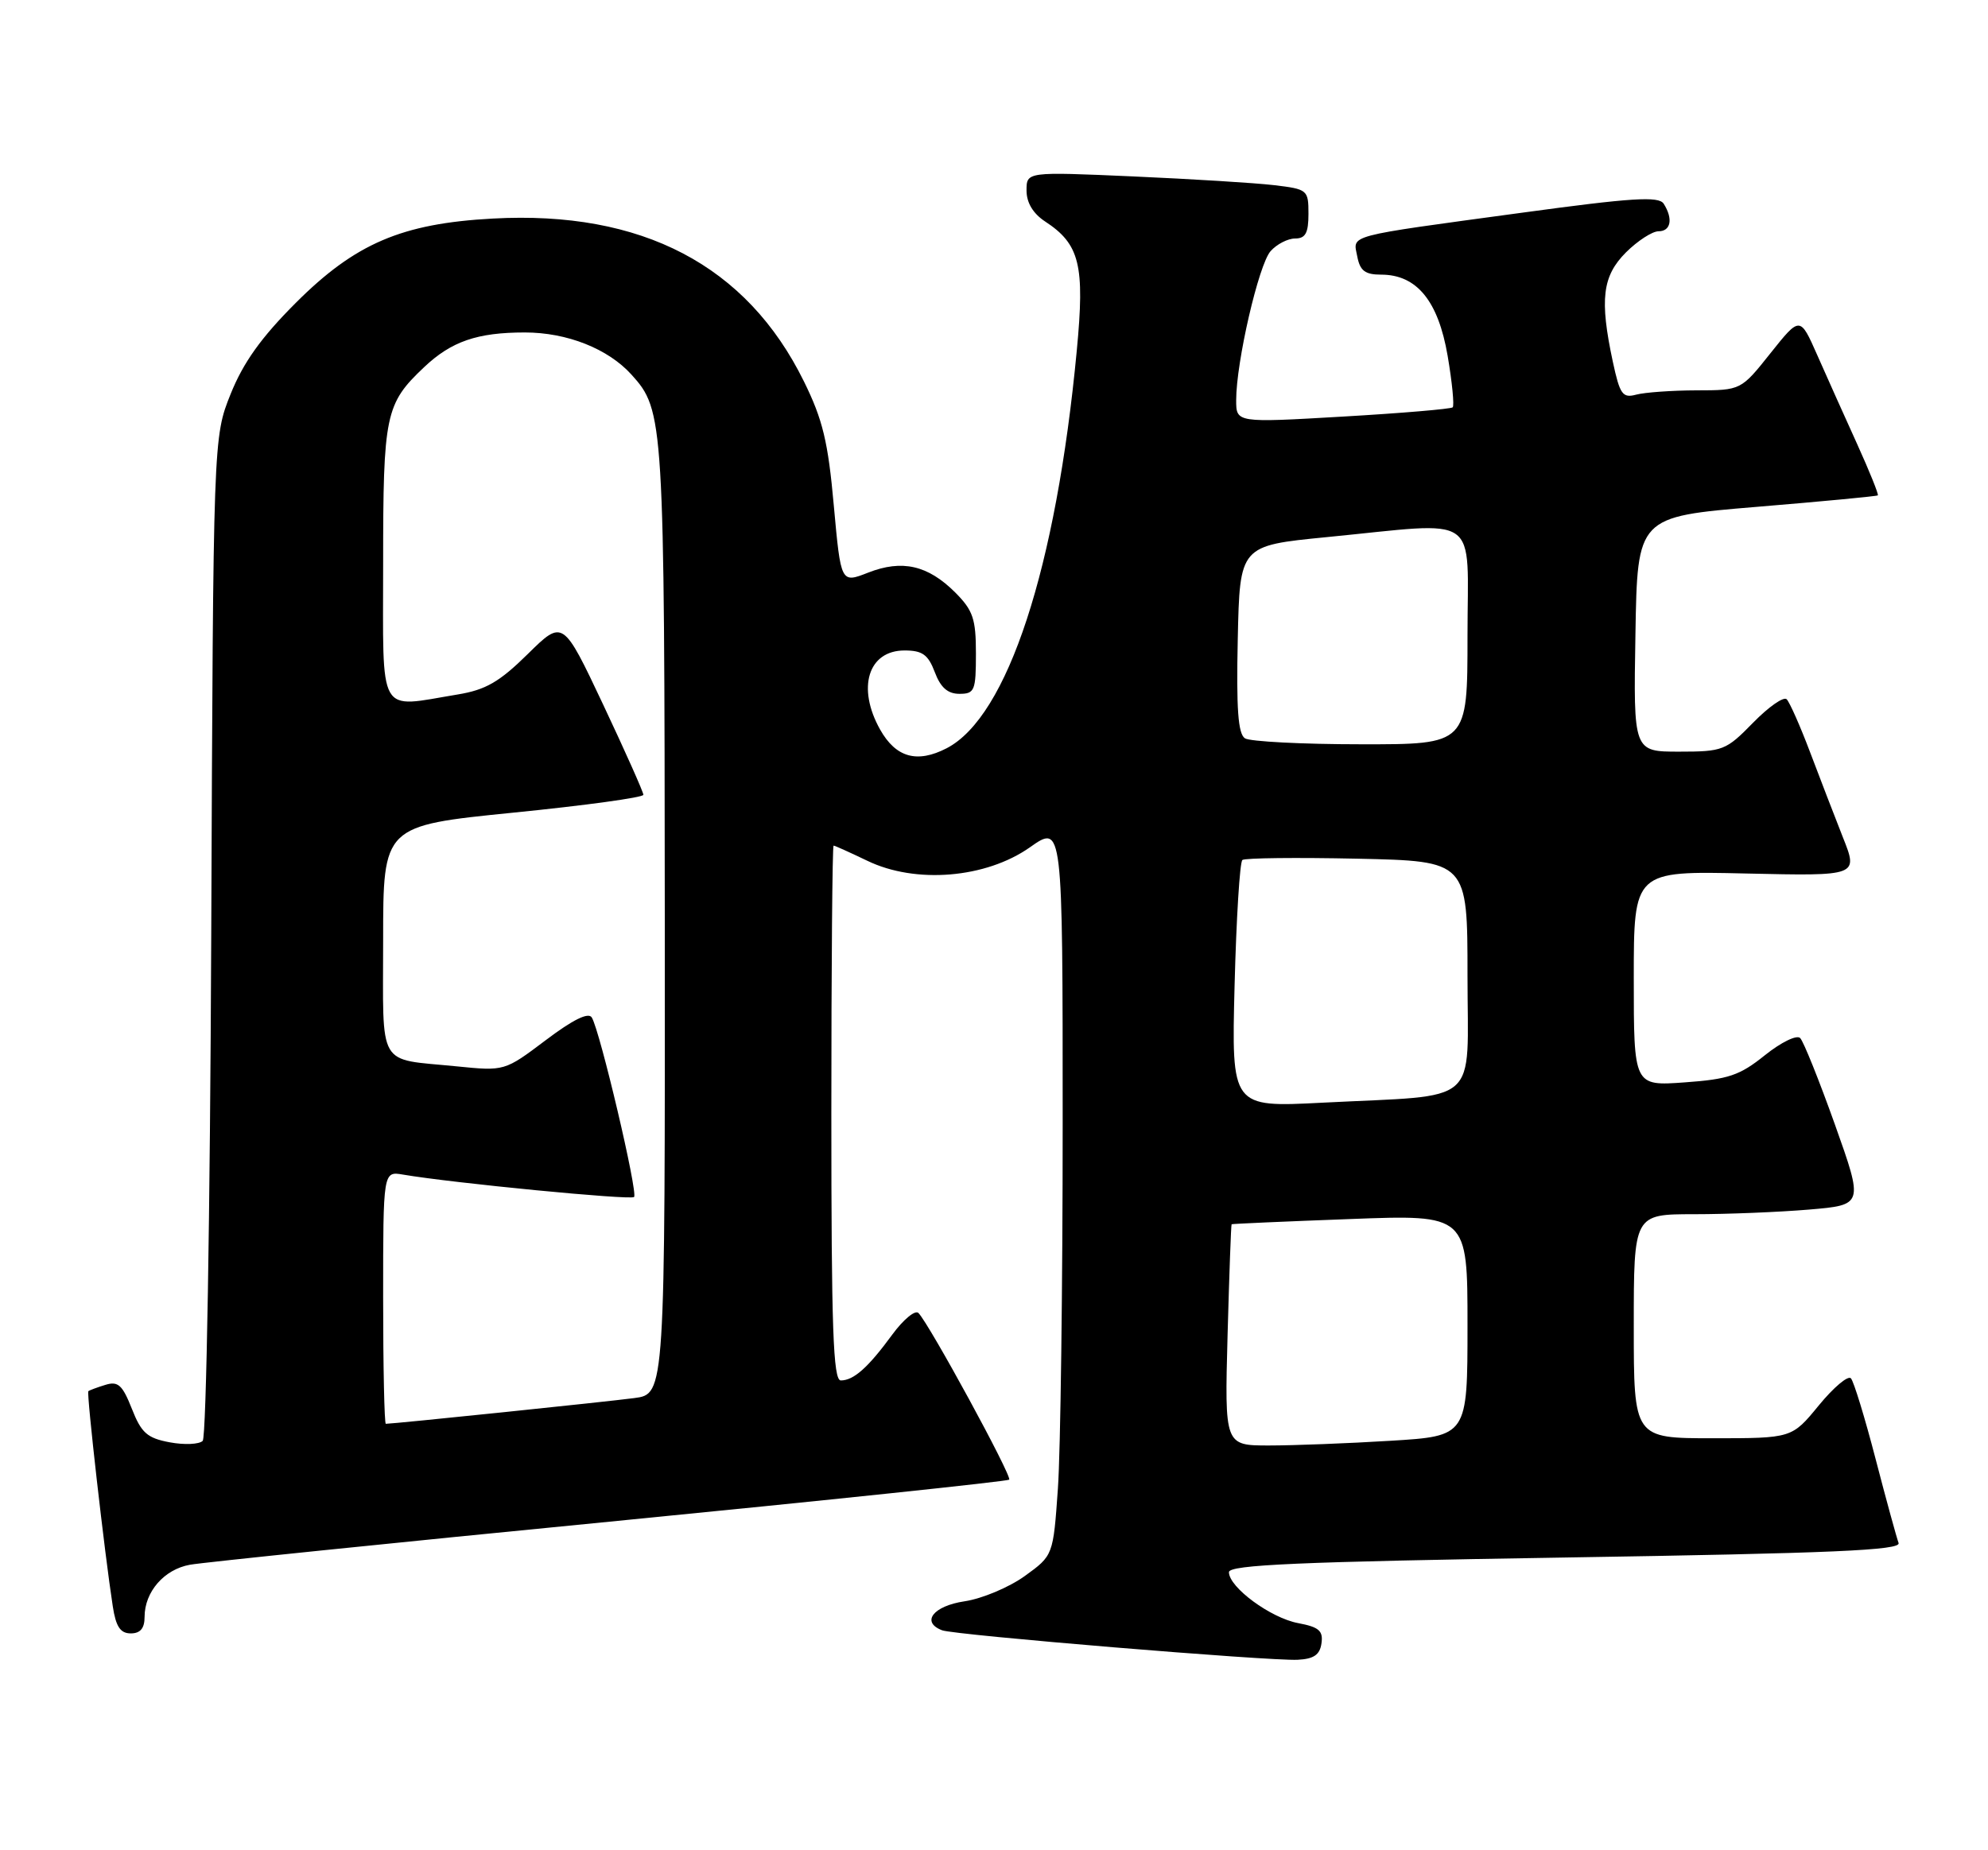 <?xml version="1.0" encoding="UTF-8" standalone="no"?>
<!DOCTYPE svg PUBLIC "-//W3C//DTD SVG 1.1//EN" "http://www.w3.org/Graphics/SVG/1.1/DTD/svg11.dtd" >
<svg xmlns="http://www.w3.org/2000/svg" xmlns:xlink="http://www.w3.org/1999/xlink" version="1.1" viewBox="0 0 275 256">
 <g >
 <path fill="currentColor"
d=" M 182.80 227.37 C 183.05 225.64 182.45 225.12 179.58 224.58 C 175.77 223.87 170.00 219.62 170.00 217.53 C 170.00 216.51 179.64 216.09 216.56 215.50 C 253.58 214.91 263.02 214.50 262.63 213.49 C 262.37 212.79 260.93 207.56 259.45 201.86 C 257.97 196.16 256.43 191.14 256.04 190.71 C 255.64 190.27 253.64 191.96 251.59 194.46 C 247.87 199.00 247.87 199.00 236.93 199.00 C 226.00 199.00 226.00 199.00 226.00 183.50 C 226.00 168.00 226.00 168.00 234.35 168.00 C 238.94 168.00 246.09 167.71 250.24 167.36 C 257.78 166.72 257.78 166.72 253.83 155.61 C 251.65 149.50 249.49 144.11 249.02 143.63 C 248.55 143.15 246.39 144.20 244.13 146.01 C 240.66 148.80 239.10 149.33 233.05 149.76 C 226.00 150.27 226.00 150.27 226.00 135.38 C 226.00 120.50 226.00 120.50 241.53 120.86 C 257.06 121.21 257.06 121.21 254.93 115.86 C 253.77 112.91 251.71 107.58 250.36 104.00 C 249.01 100.43 247.56 97.16 247.15 96.75 C 246.74 96.34 244.65 97.80 242.50 100.00 C 238.76 103.83 238.33 104.00 232.27 104.00 C 225.95 104.00 225.95 104.00 226.23 87.75 C 226.50 71.50 226.50 71.50 243.00 70.13 C 252.07 69.38 259.62 68.66 259.76 68.54 C 259.90 68.42 258.61 65.21 256.89 61.42 C 255.17 57.63 252.69 52.10 251.38 49.13 C 249.00 43.74 249.00 43.74 244.91 48.87 C 240.83 54.00 240.83 54.00 234.66 54.01 C 231.27 54.02 227.53 54.29 226.35 54.60 C 224.45 55.11 224.08 54.60 223.10 50.04 C 221.26 41.43 221.65 38.20 224.92 34.92 C 226.53 33.32 228.56 32.00 229.42 32.00 C 231.14 32.00 231.46 30.27 230.14 28.19 C 229.46 27.12 225.79 27.35 210.40 29.45 C 185.84 32.79 187.17 32.44 187.75 35.48 C 188.13 37.47 188.83 38.00 191.06 38.00 C 195.98 38.00 198.95 41.63 200.25 49.22 C 200.88 52.91 201.19 56.13 200.95 56.36 C 200.70 56.59 193.86 57.17 185.75 57.64 C 171.00 58.50 171.00 58.50 171.00 55.36 C 171.00 50.09 174.11 36.61 175.76 34.75 C 176.61 33.79 178.14 33.00 179.15 33.00 C 180.59 33.00 181.00 32.24 181.00 29.59 C 181.00 26.28 180.88 26.17 176.25 25.62 C 173.64 25.31 164.86 24.77 156.75 24.41 C 142.00 23.76 142.00 23.76 142.00 26.36 C 142.00 28.04 142.90 29.54 144.55 30.63 C 149.37 33.78 150.08 36.66 148.95 48.52 C 146.10 78.63 139.38 99.17 130.95 103.53 C 126.86 105.64 123.93 104.82 121.75 100.95 C 118.50 95.17 120.09 90.00 125.12 90.00 C 127.59 90.00 128.39 90.57 129.31 93.00 C 130.11 95.13 131.10 96.00 132.72 96.00 C 134.82 96.00 135.00 95.56 135.00 90.42 C 135.00 85.62 134.60 84.45 132.13 81.97 C 128.35 78.20 124.79 77.39 120.09 79.23 C 116.32 80.71 116.32 80.71 115.34 69.95 C 114.55 61.12 113.81 58.05 111.21 52.78 C 103.30 36.70 88.80 29.11 68.17 30.24 C 55.58 30.92 49.14 33.68 40.91 41.91 C 36.13 46.69 33.66 50.15 31.91 54.50 C 29.50 60.50 29.50 60.50 29.22 129.48 C 29.06 168.15 28.54 198.86 28.04 199.36 C 27.55 199.85 25.49 199.94 23.47 199.56 C 20.36 198.98 19.55 198.26 18.24 194.92 C 16.94 191.63 16.33 191.07 14.59 191.61 C 13.44 191.96 12.37 192.36 12.22 192.49 C 11.95 192.72 14.47 214.97 15.60 222.25 C 16.03 225.07 16.65 226.00 18.09 226.00 C 19.41 226.00 20.00 225.30 20.00 223.72 C 20.00 220.25 22.70 217.14 26.28 216.50 C 28.05 216.18 54.18 213.49 84.34 210.54 C 114.50 207.58 139.37 204.96 139.60 204.73 C 140.04 204.29 128.55 183.19 127.05 181.67 C 126.60 181.21 124.97 182.56 123.42 184.67 C 120.09 189.22 118.09 191.00 116.31 191.00 C 115.25 191.00 115.00 183.82 115.00 154.00 C 115.00 133.65 115.14 117.00 115.31 117.00 C 115.48 117.00 117.58 117.95 119.98 119.10 C 126.66 122.33 136.38 121.52 142.46 117.24 C 147.00 114.04 147.00 114.04 147.00 155.37 C 147.00 178.10 146.70 200.86 146.34 205.95 C 145.69 215.22 145.69 215.22 141.76 218.06 C 139.60 219.62 135.85 221.20 133.42 221.56 C 129.08 222.21 127.37 224.44 130.32 225.57 C 132.04 226.23 175.58 229.84 179.50 229.65 C 181.74 229.54 182.58 228.96 182.80 227.37 Z  M 169.81 184.75 C 170.04 176.36 170.29 169.45 170.37 169.39 C 170.44 169.33 177.81 169.00 186.75 168.67 C 203.00 168.05 203.00 168.05 203.00 183.37 C 203.00 198.70 203.00 198.70 192.34 199.35 C 186.48 199.71 178.92 200.00 175.54 200.00 C 169.40 200.00 169.40 200.00 169.81 184.75 Z  M 53.00 179.53 C 53.00 162.05 53.00 162.05 55.75 162.52 C 62.61 163.69 87.25 166.08 87.71 165.62 C 88.28 165.06 82.99 142.60 81.86 140.78 C 81.40 140.02 79.25 141.08 75.48 143.93 C 69.80 148.21 69.80 148.21 63.15 147.54 C 52.05 146.43 53.00 148.06 53.00 130.06 C 53.00 114.25 53.00 114.25 71.00 112.44 C 80.90 111.45 89.00 110.34 89.00 109.97 C 89.00 109.60 86.50 103.99 83.44 97.50 C 77.87 85.70 77.87 85.70 73.00 90.50 C 69.08 94.36 67.19 95.45 63.31 96.09 C 52.11 97.93 53.00 99.49 53.00 77.95 C 53.00 57.34 53.30 55.88 58.66 50.81 C 62.44 47.23 66.02 46.00 72.60 46.00 C 78.43 46.00 84.10 48.24 87.35 51.83 C 91.84 56.80 91.91 57.89 91.96 127.19 C 92.00 192.88 92.00 192.88 87.75 193.44 C 84.11 193.93 54.43 197.00 53.37 197.00 C 53.17 197.00 53.00 189.14 53.00 179.53 Z  M 170.78 136.36 C 171.02 127.09 171.50 119.27 171.86 118.99 C 172.21 118.71 179.36 118.63 187.75 118.81 C 203.00 119.14 203.00 119.14 203.00 134.98 C 203.00 153.29 205.12 151.43 182.93 152.57 C 170.35 153.22 170.35 153.22 170.78 136.36 Z  M 172.22 102.16 C 171.26 101.55 171.01 98.09 171.22 88.42 C 171.50 75.50 171.50 75.50 183.50 74.32 C 205.13 72.21 203.00 70.71 203.00 88.00 C 203.00 103.00 203.00 103.00 188.25 102.98 C 180.14 102.98 172.92 102.60 172.22 102.16 Z "/>
</g>
</svg>